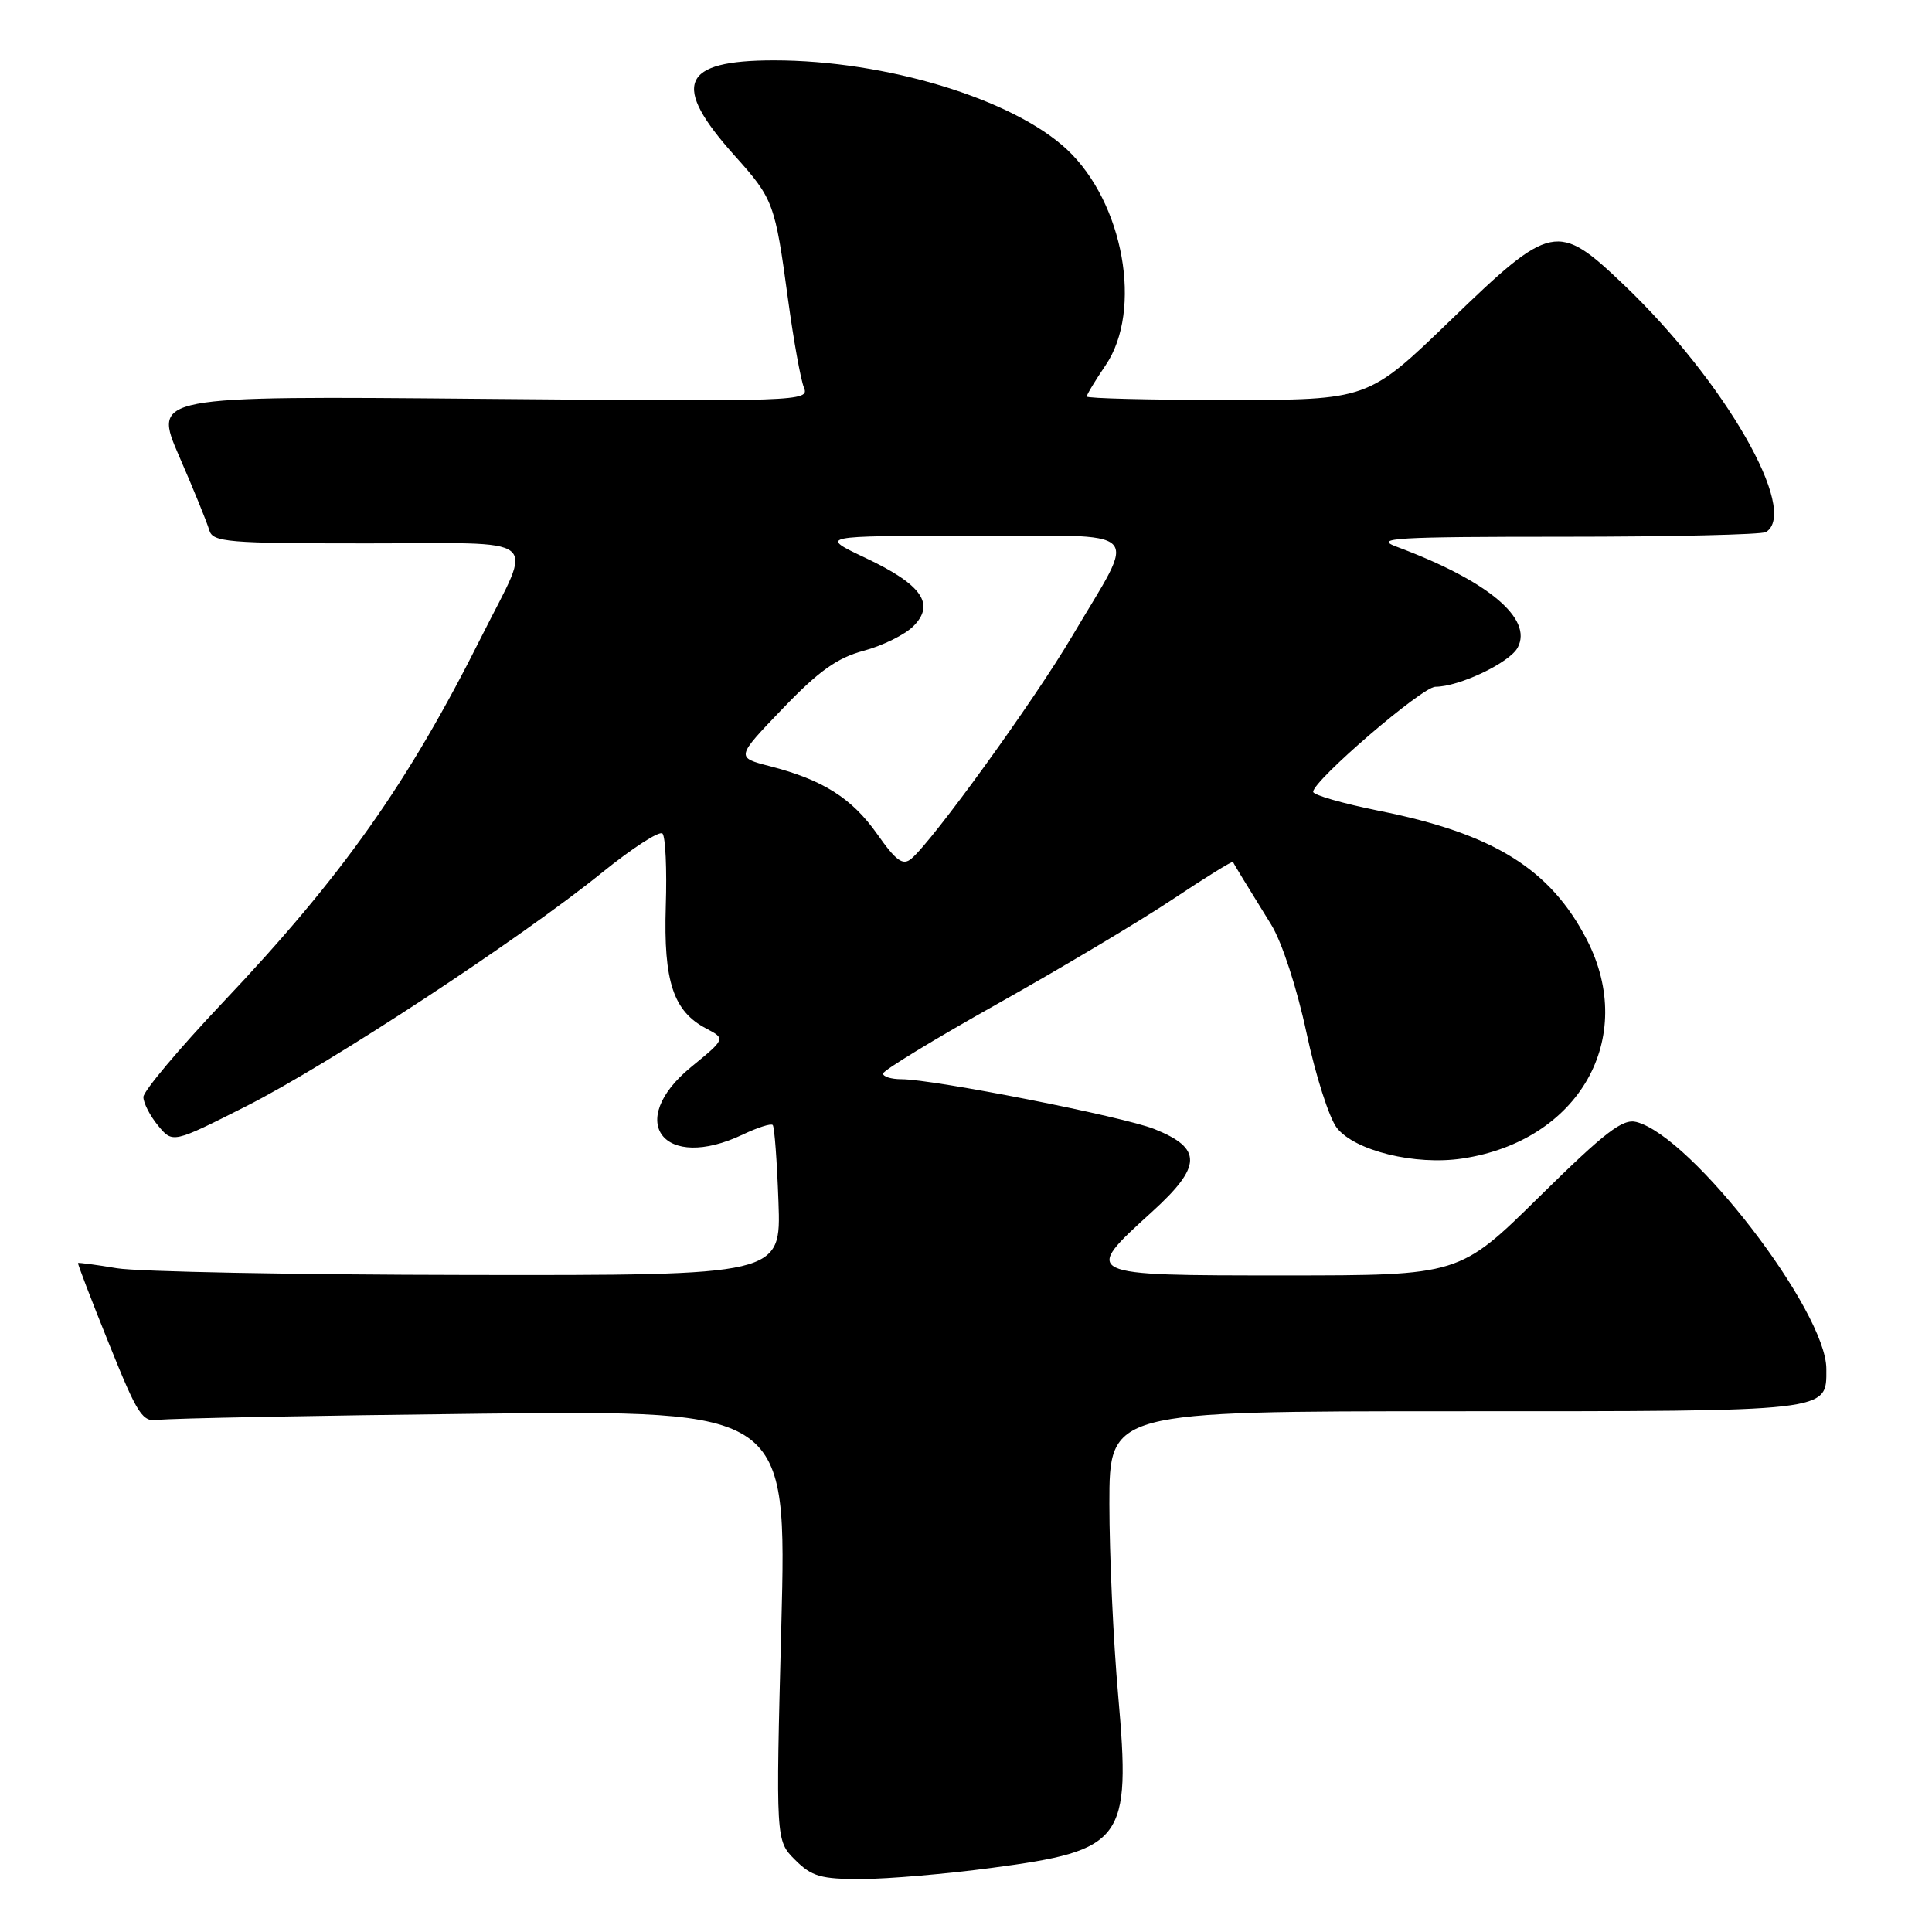 <?xml version="1.0" encoding="UTF-8" standalone="no"?>
<!DOCTYPE svg PUBLIC "-//W3C//DTD SVG 1.1//EN" "http://www.w3.org/Graphics/SVG/1.1/DTD/svg11.dtd" >
<svg xmlns="http://www.w3.org/2000/svg" xmlns:xlink="http://www.w3.org/1999/xlink" version="1.1" viewBox="0 0 256 256">
 <g >
 <path fill="currentColor"
d=" M 131.37 247.51 C 148.95 245.18 149.86 243.93 148.17 224.73 C 147.52 217.45 147.00 205.99 147.00 199.25 C 147.00 187.00 147.00 187.00 192.93 187.00 C 242.98 187.00 242.00 187.11 242.00 181.39 C 242.00 173.74 224.20 150.59 216.84 148.67 C 215.02 148.19 212.69 149.98 204.00 158.54 C 193.39 169.00 193.39 169.00 170.20 169.00 C 143.29 169.00 143.35 169.03 152.64 160.58 C 159.29 154.54 159.35 152.16 152.95 149.60 C 148.82 147.95 123.70 143.00 119.43 143.00 C 118.10 143.00 117.00 142.66 117.01 142.25 C 117.01 141.84 123.85 137.68 132.19 133.00 C 140.53 128.32 150.94 122.12 155.31 119.21 C 159.68 116.30 163.31 114.05 163.38 114.21 C 163.44 114.37 164.06 115.40 164.73 116.50 C 165.41 117.60 167.08 120.31 168.44 122.52 C 169.86 124.82 171.85 130.92 173.11 136.82 C 174.31 142.48 176.13 148.16 177.14 149.45 C 179.53 152.49 187.53 154.45 193.76 153.51 C 209.23 151.19 216.98 137.58 210.27 124.53 C 205.43 115.14 197.89 110.46 182.75 107.44 C 177.94 106.47 174.00 105.34 174.00 104.92 C 174.00 103.43 188.45 91.00 190.19 91.00 C 193.33 91.00 200.03 87.82 201.10 85.81 C 203.16 81.96 197.12 76.93 185.03 72.43 C 181.96 71.29 184.86 71.12 207.25 71.12 C 221.41 71.12 233.45 70.84 234.00 70.50 C 238.45 67.75 228.53 50.49 215.18 37.75 C 206.37 29.35 205.59 29.51 192.14 42.50 C 181.27 53.00 181.27 53.00 162.64 53.00 C 152.39 53.00 144.00 52.79 144.00 52.54 C 144.00 52.29 145.12 50.43 146.50 48.40 C 151.45 41.11 148.89 26.84 141.38 19.81 C 134.22 13.12 117.40 8.00 102.56 8.00 C 90.22 8.00 88.90 11.21 97.35 20.63 C 102.49 26.36 102.69 26.91 104.42 39.69 C 105.15 45.08 106.10 50.34 106.53 51.37 C 107.28 53.18 105.97 53.22 63.79 52.85 C 20.27 52.46 20.27 52.46 23.75 60.48 C 25.67 64.89 27.46 69.29 27.73 70.25 C 28.19 71.84 30.06 72.00 48.68 72.00 C 72.32 72.00 70.66 70.67 63.89 84.18 C 54.08 103.79 45.38 116.09 29.48 132.88 C 23.72 138.97 19.00 144.58 19.00 145.36 C 19.00 146.14 19.87 147.84 20.94 149.14 C 22.88 151.50 22.88 151.50 32.62 146.58 C 43.65 141.00 68.91 124.42 79.79 115.61 C 83.79 112.38 87.38 110.05 87.78 110.45 C 88.18 110.85 88.38 115.19 88.22 120.09 C 87.91 130.05 89.22 134.01 93.59 136.29 C 96.15 137.64 96.15 137.64 91.58 141.38 C 82.76 148.61 87.93 155.34 98.45 150.32 C 100.39 149.40 102.16 148.83 102.39 149.07 C 102.62 149.31 102.96 153.89 103.15 159.25 C 103.50 169.00 103.50 169.00 62.00 168.94 C 39.17 168.91 18.25 168.51 15.50 168.05 C 12.75 167.59 10.43 167.28 10.34 167.36 C 10.26 167.44 12.09 172.22 14.42 178.00 C 18.31 187.65 18.85 188.47 21.07 188.14 C 22.41 187.94 41.67 187.57 63.88 187.32 C 104.26 186.88 104.26 186.88 103.53 215.38 C 102.79 243.88 102.79 243.88 105.35 246.44 C 107.56 248.65 108.77 249.00 114.20 248.98 C 117.67 248.97 125.39 248.31 131.37 247.51 Z  M 116.24 110.53 C 112.87 105.75 109.04 103.33 102.00 101.52 C 97.50 100.36 97.50 100.36 103.70 93.90 C 108.47 88.92 110.93 87.17 114.44 86.23 C 116.94 85.56 119.90 84.10 121.02 82.98 C 123.96 80.04 122.16 77.46 114.67 73.92 C 108.50 71.00 108.50 71.00 128.73 71.00 C 152.21 71.00 150.77 69.56 142.04 84.34 C 137.02 92.84 123.56 111.46 120.75 113.79 C 119.63 114.73 118.74 114.08 116.24 110.53 Z "/>
</g>
</svg>